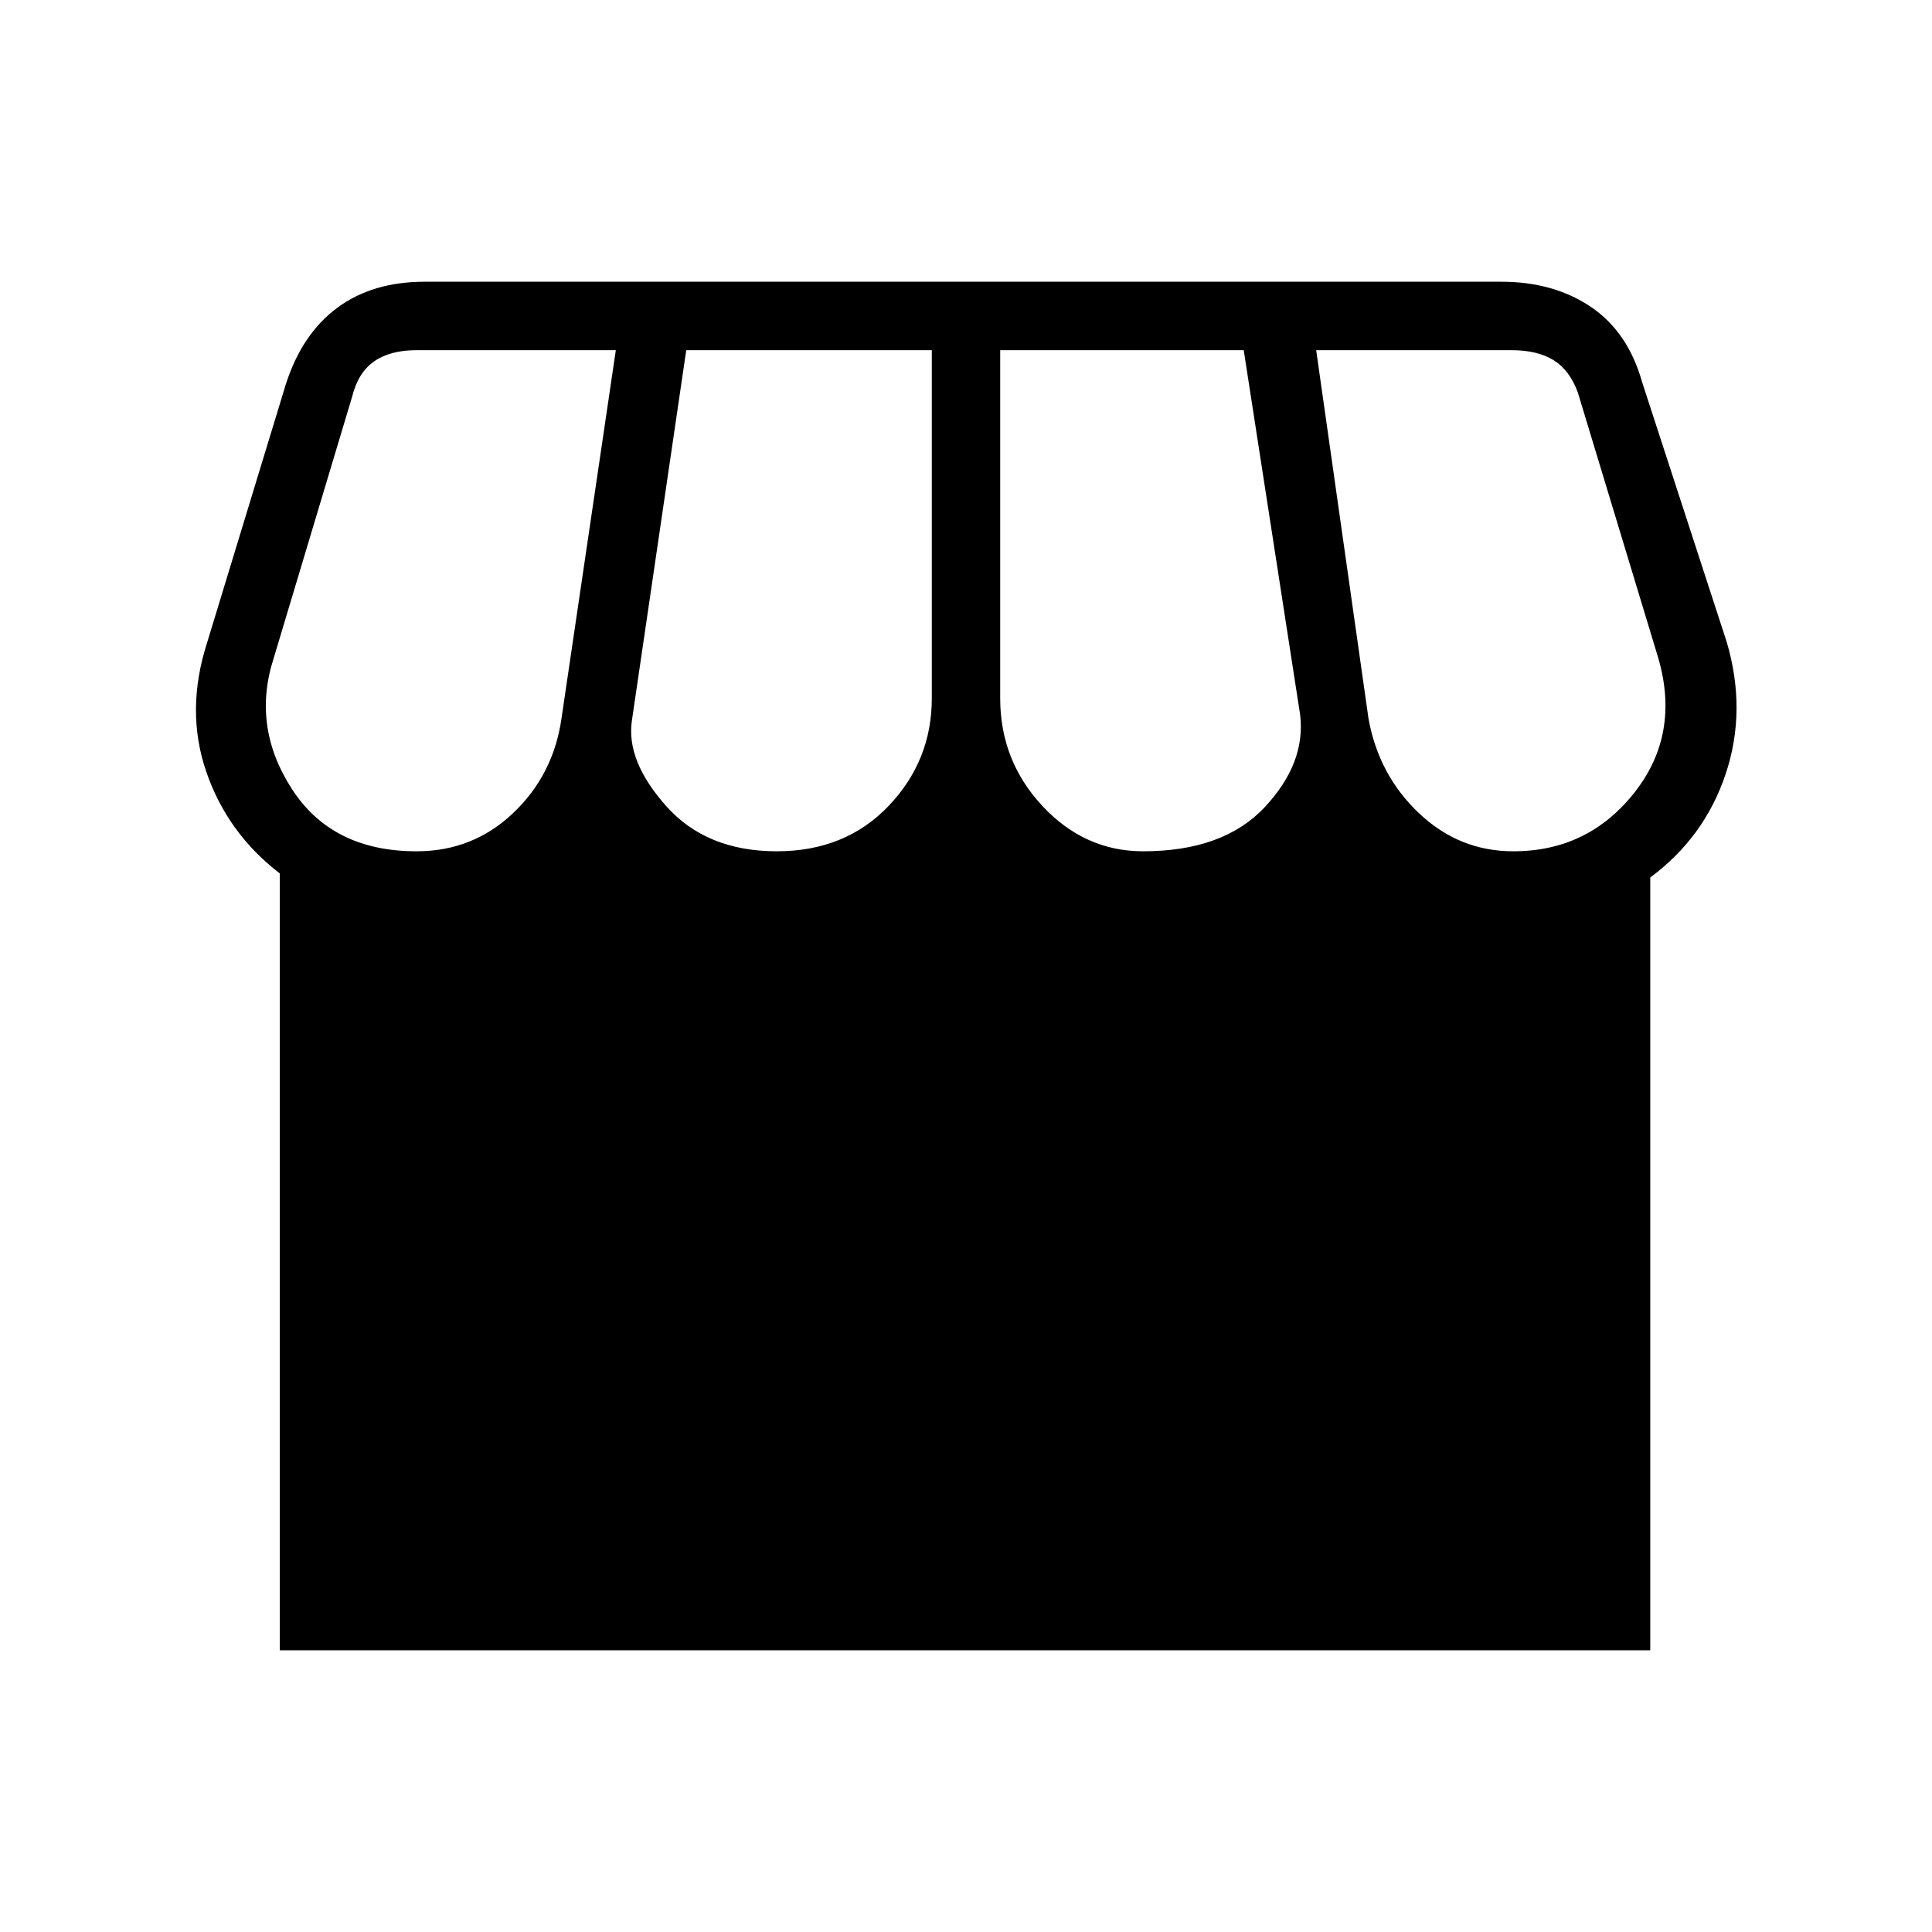 <svg xmlns="http://www.w3.org/2000/svg" height="40" width="40"><path d="M5.792 34.167V18.083q-1.084-.833-1.521-2.104-.438-1.271.021-2.687l1.625-5.334q.333-1.041 1.062-1.583.729-.542 1.813-.542h22.291q1.084 0 1.855.521.77.521 1.062 1.563l1.75 5.375q.417 1.416-.021 2.729-.437 1.312-1.562 2.146v16Zm17.875-16.542q1.666 0 2.521-.917.854-.916.729-1.916L25.75 7.25h-5.042v7.208q0 1.292.875 2.23.875.937 2.084.937Zm-7.584 0q1.417 0 2.313-.937.896-.938.896-2.23V7.25h-5.084l-1.125 7.667q-.125.833.709 1.771.833.937 2.291.937Zm-7.458 0q1.167 0 2-.792.833-.791 1-1.958L12.75 7.25H8.625q-.542 0-.875.229-.333.229-.458.729l-1.625 5.417q-.459 1.417.375 2.708.833 1.292 2.583 1.292Zm22.708 0q1.542 0 2.5-1.208.959-1.209.5-2.792l-1.666-5.5q-.167-.458-.5-.667-.334-.208-.875-.208H27.25l1.083 7.625q.209 1.167 1.042 1.958.833.792 1.958.792Z"/></svg>